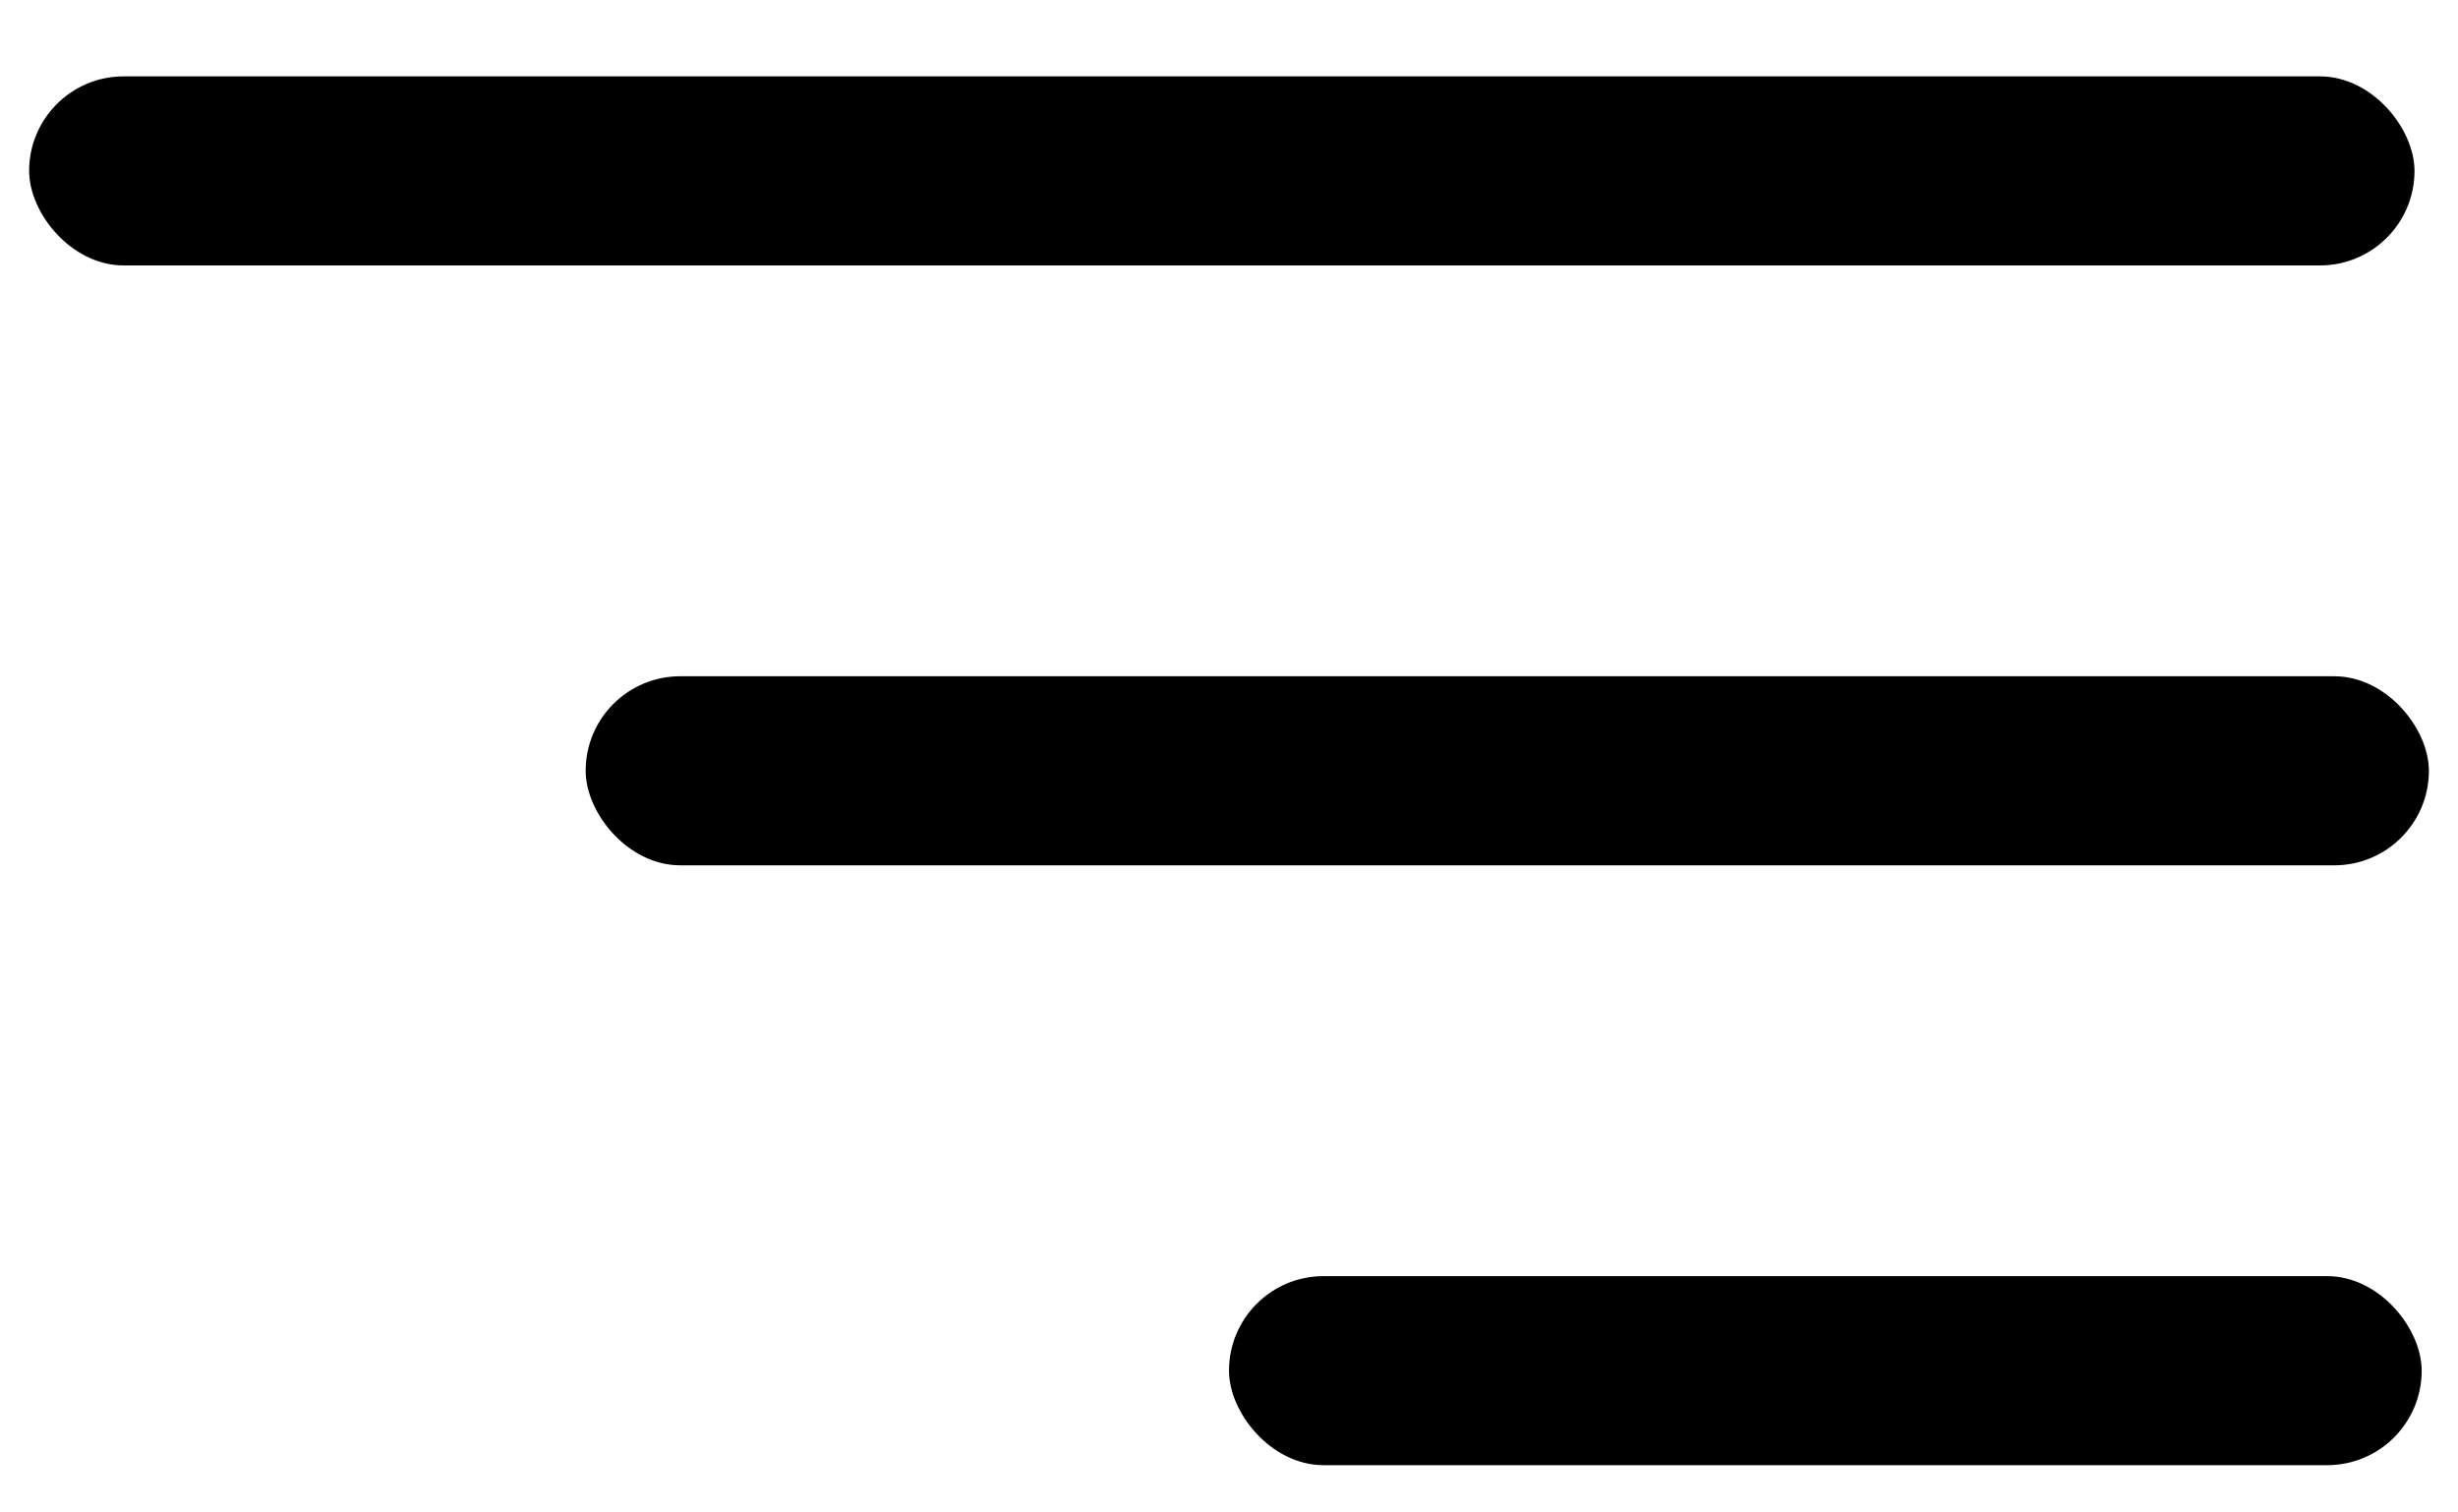 <svg width="26" height="16" viewBox="0 0 26 16" fill="none" xmlns="http://www.w3.org/2000/svg">
<rect x="0.308" y="0.808" width="25.232" height="2" rx="1" fill="black"/>
<rect x="6.195" y="7.154" width="19.497" height="2" rx="1" fill="black"/>
<rect x="13" y="13.5" width="12.616" height="2" rx="1" fill="black"/>
</svg>
